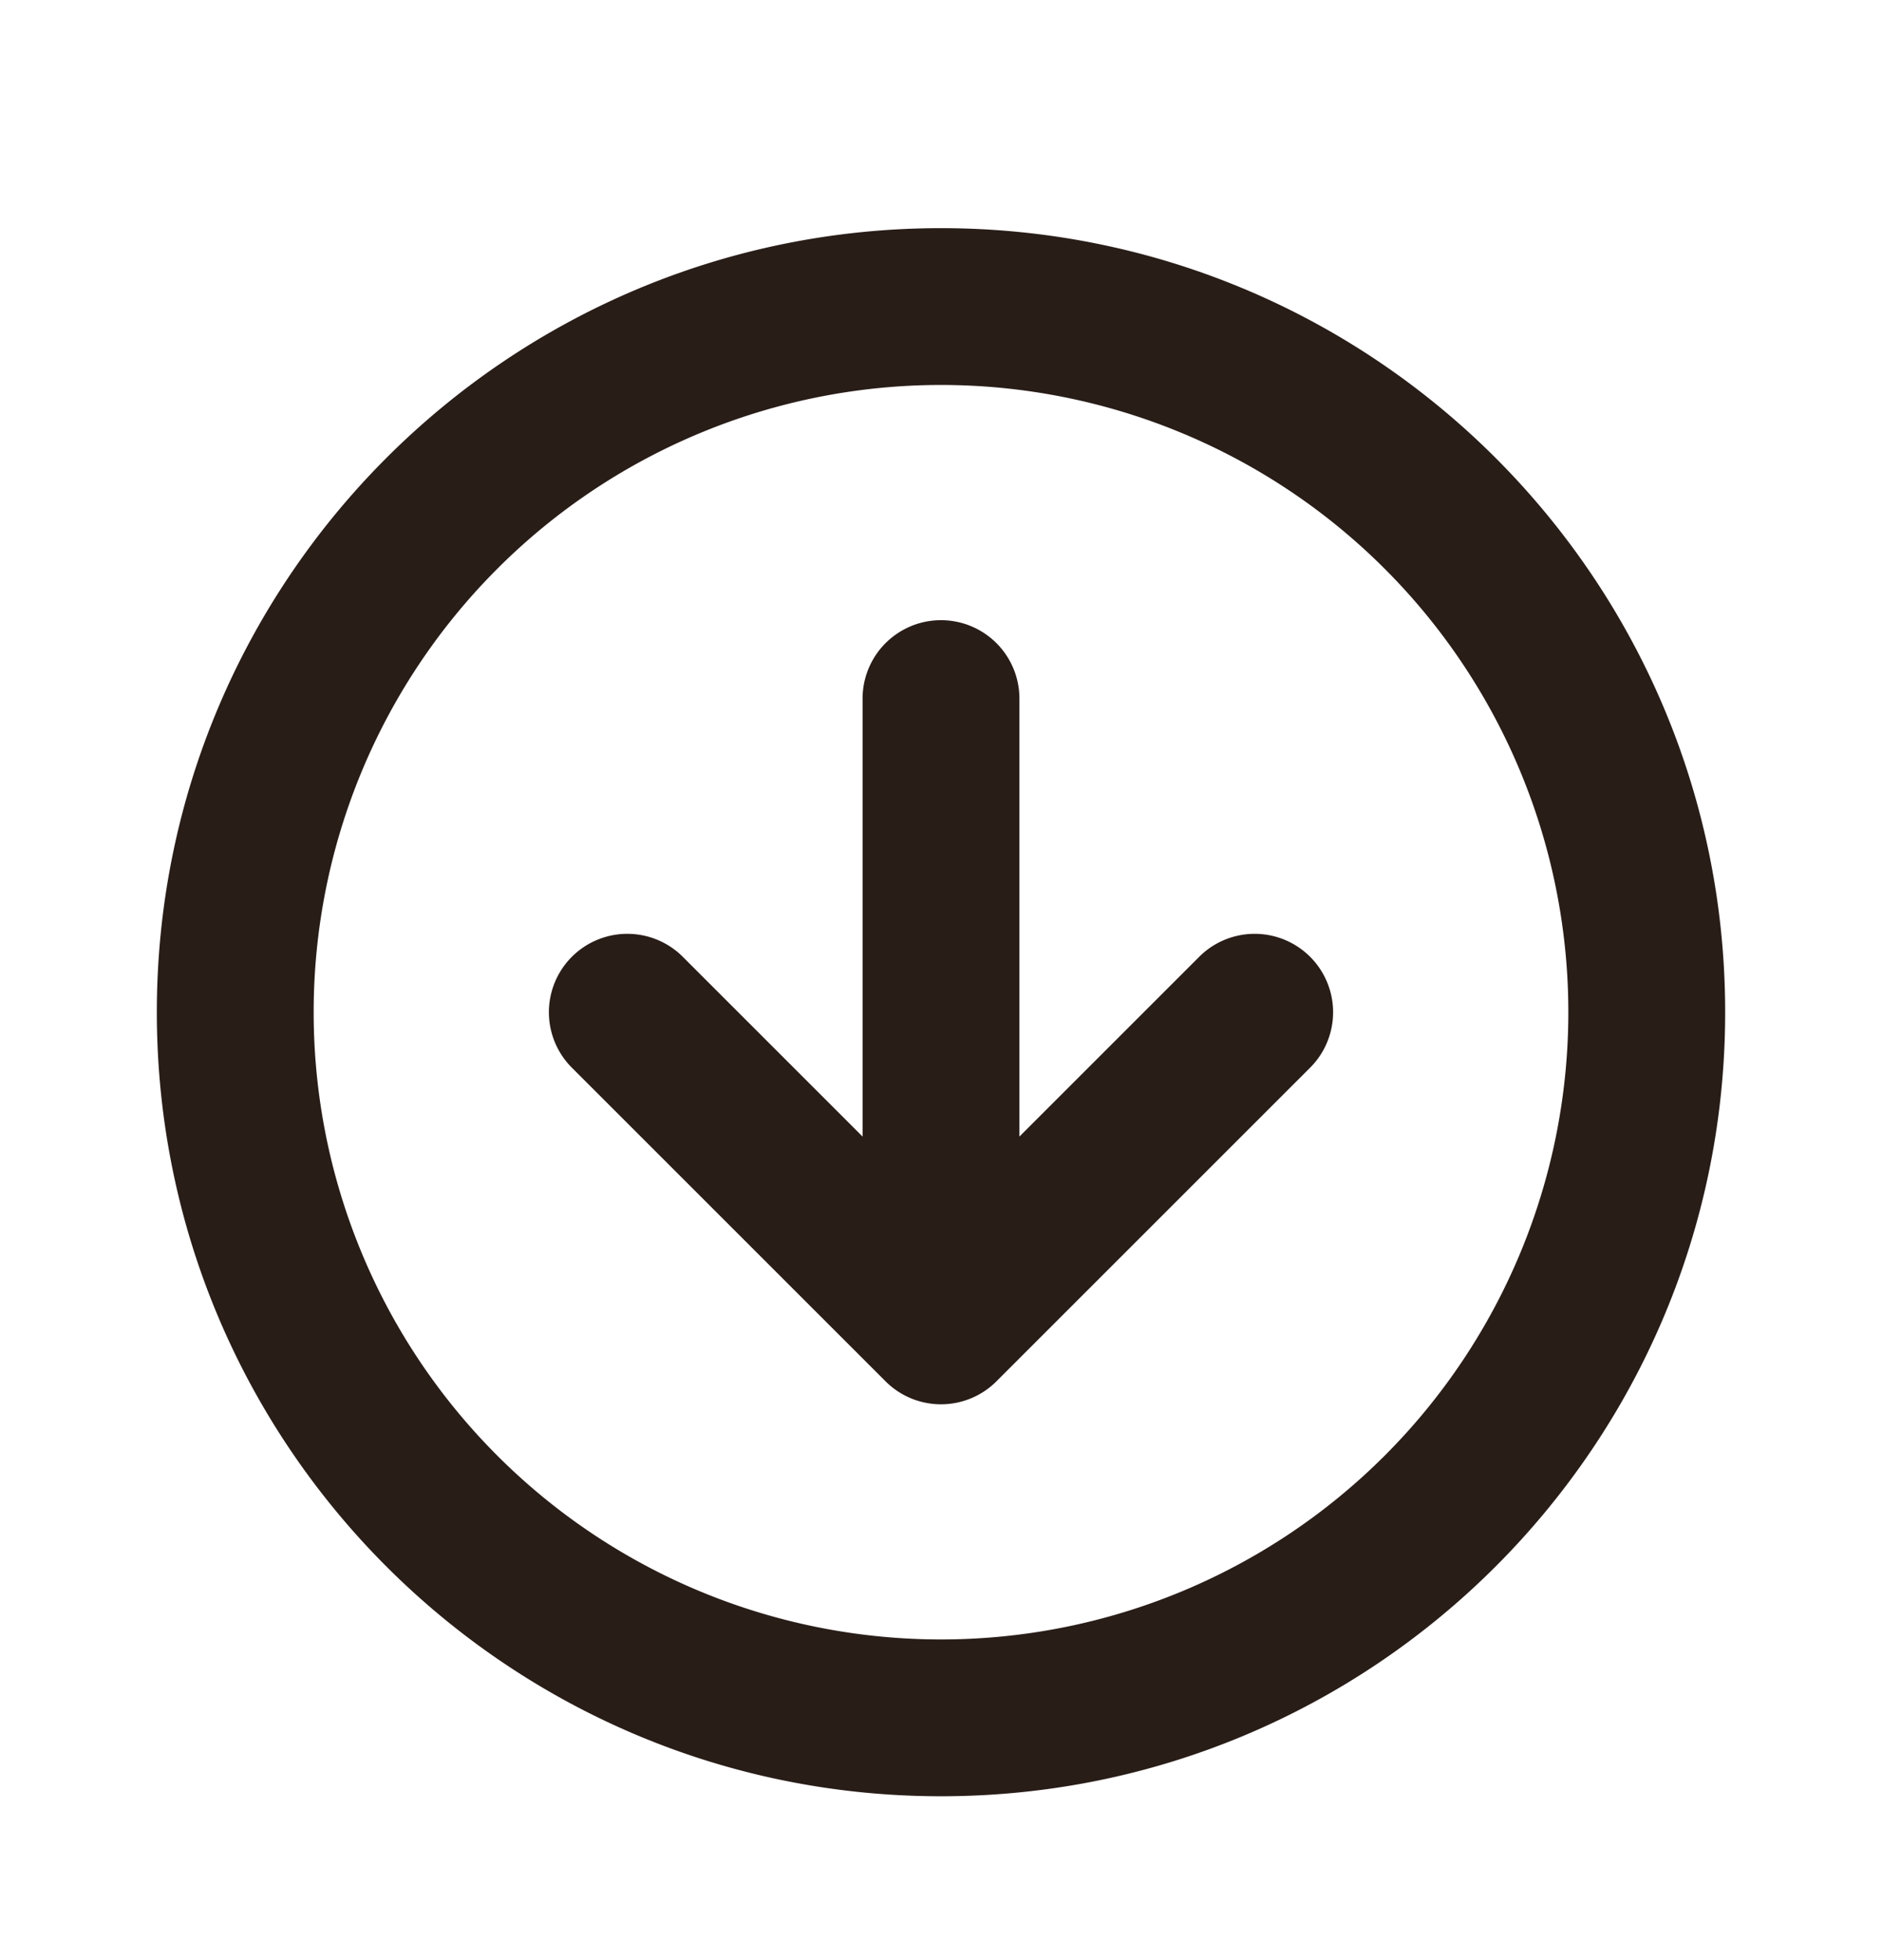 <svg xmlns="http://www.w3.org/2000/svg" width="24" height="25" fill="none"><path fill="#291D18" d="M4 12.91a8 8 0 1 1 16 0 8 8 0 0 1-16 0m8-10c-5.523 0-10 4.478-10 10 0 5.523 4.477 10 10 10s10-4.477 10-10c0-5.522-4.477-10-10-10M7.293 13.618l4 4a1 1 0 0 0 1.414 0l4-4a1 1 0 0 0-1.414-1.415L13 14.496V8.91a1 1 0 1 0-2 0v5.586l-2.293-2.293a1 1 0 0 0-1.414 1.415"/></svg>